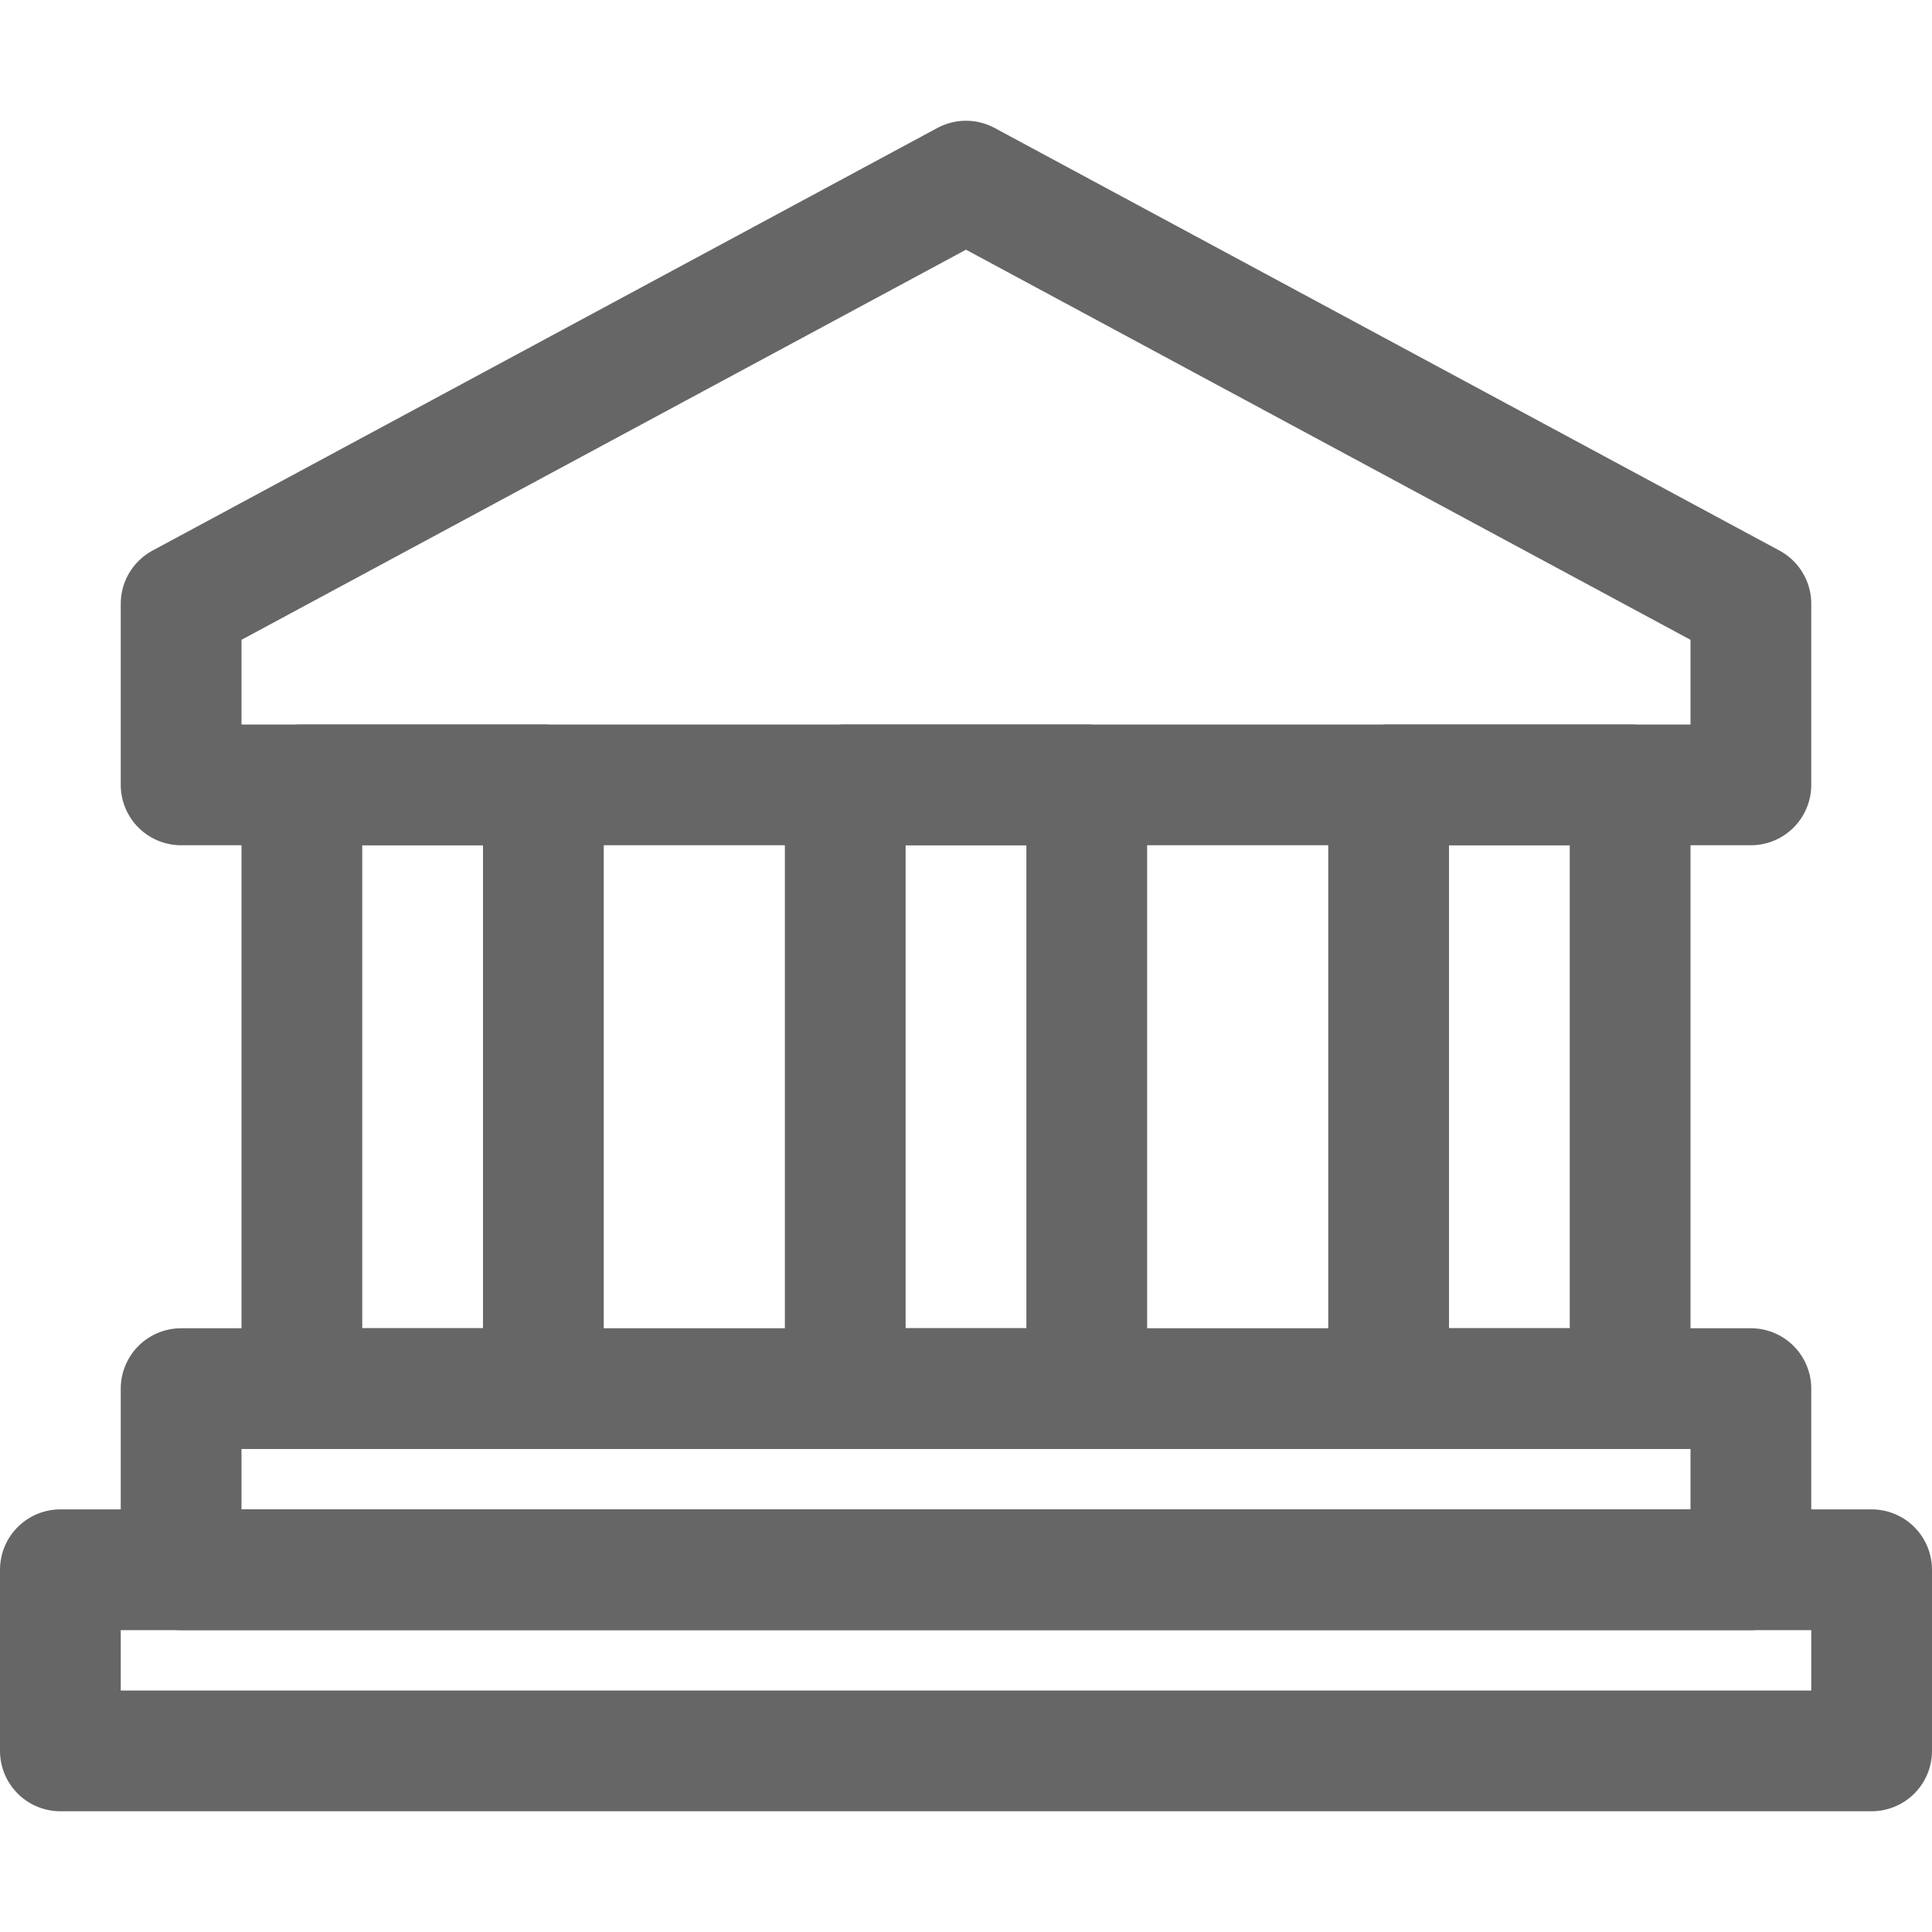 <!DOCTYPE svg PUBLIC "-//W3C//DTD SVG 1.1//EN" "http://www.w3.org/Graphics/SVG/1.1/DTD/svg11.dtd">
<!-- Uploaded to: SVG Repo, www.svgrepo.com, Transformed by: SVG Repo Mixer Tools -->
<svg version="1.1" id="Icons" xmlns="http://www.w3.org/2000/svg" xmlns:xlink="http://www.w3.org/1999/xlink" viewBox="0 0 32 32" xml:space="preserve" width="800px" height="800px" fill="#666666">
<g id="SVGRepo_bgCarrier" stroke-width="0"/>
<g id="SVGRepo_tracerCarrier" stroke-linecap="round" stroke-linejoin="round"/>
<g id="SVGRepo_iconCarrier"> <style type="text/css"> .st0{fill:none;stroke:#666666;stroke-width:2;stroke-linecap:round;stroke-linejoin:round;stroke-miterlimit:10;} </style> <polygon class="st0" points="16,3 3,10 3,13 29,13 29,10 "/> <rect x="14" y="13" class="st0" width="4" height="10"/> <rect x="23" y="13" class="st0" width="4" height="10"/> <rect x="5" y="13" class="st0" width="4" height="10"/> <rect x="3" y="23" class="st0" width="26" height="3"/> <rect x="1" y="26" class="st0" width="30" height="3"/> </g>
</svg>